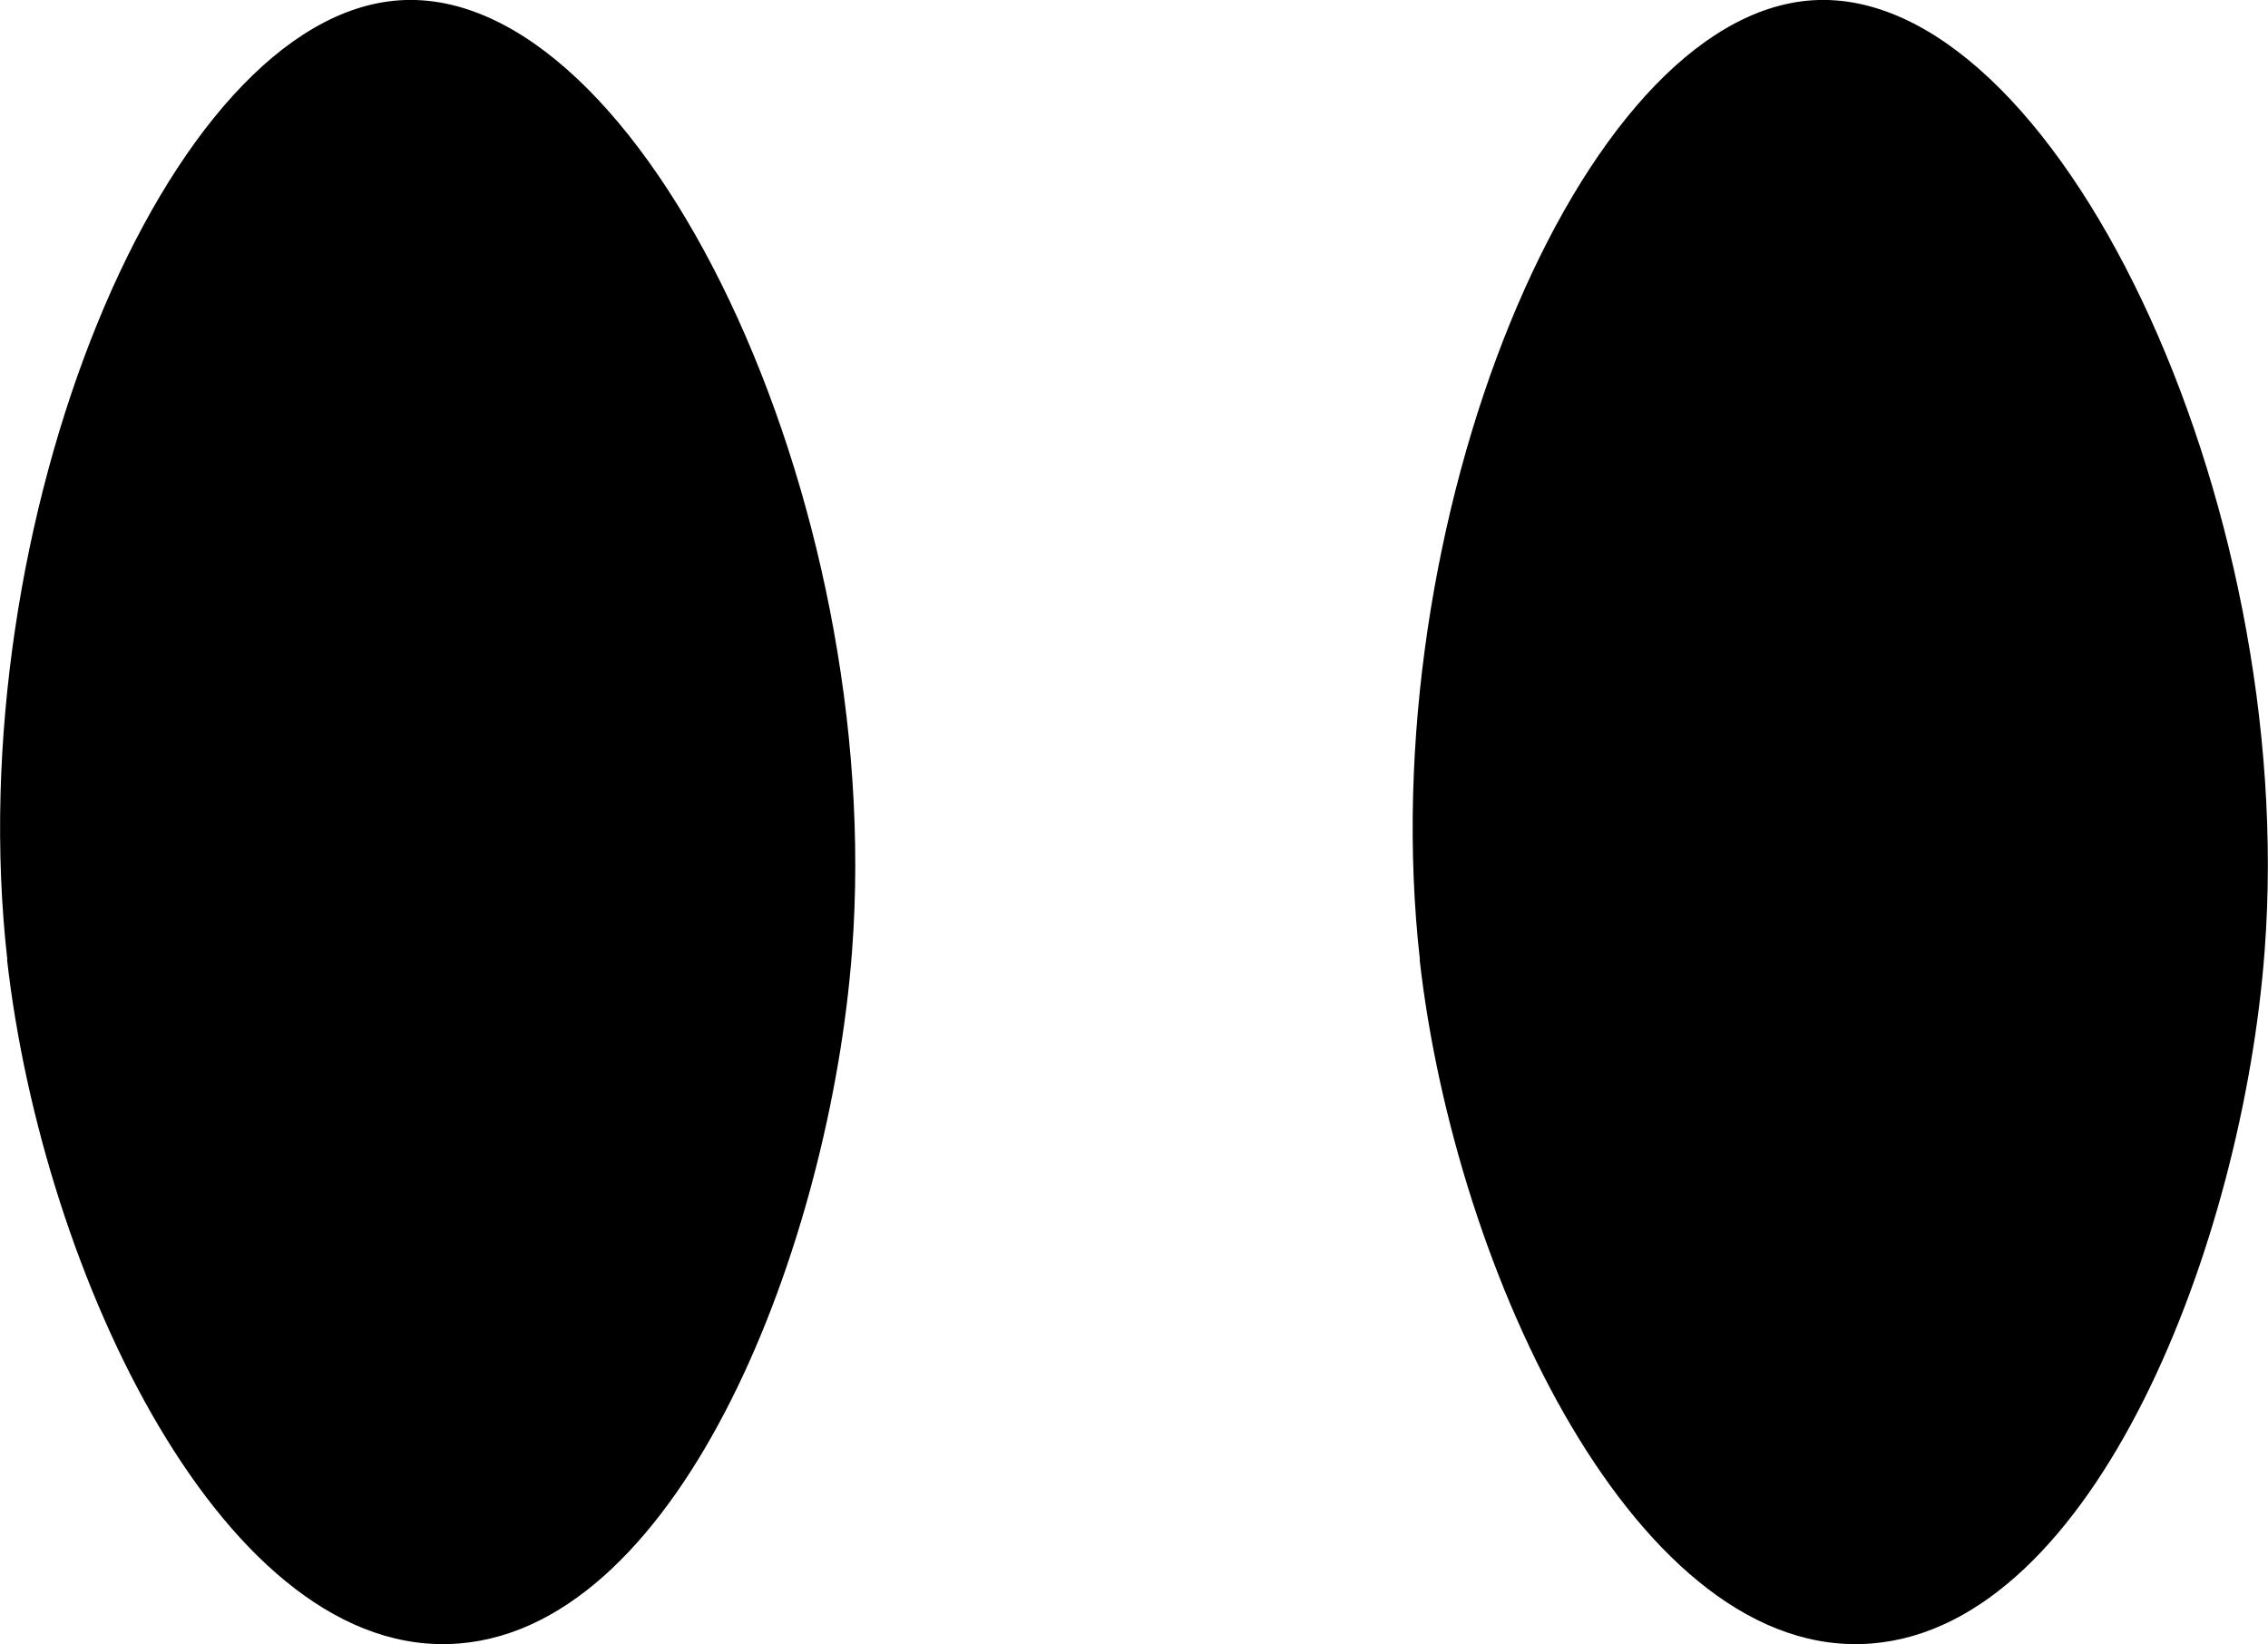 <?xml version="1.0" encoding="UTF-8"?>
<svg id="_레이어_1" data-name="레이어 1" xmlns="http://www.w3.org/2000/svg" viewBox="0 0 80.6 58.43">
  <defs>
    <style>
      .cls-1 {
        fill: currentColor;
      }
    </style>
  </defs>
  <path class="cls-1" d="M.26,34.1C-1.48,18.71,5.89.55,14.21.01c8.59-.55,17.29,17.74,16.07,33.79-.78,10.34-6.01,23.96-13.96,24.6-8.29.67-14.81-13.13-16.07-24.31Z"/>
  <path class="cls-1" d="M50.46,34.1C48.72,18.71,56.09.55,64.41.01c8.59-.55,17.29,17.74,16.07,33.79-.78,10.34-6.01,23.96-13.96,24.6-8.29.67-14.81-13.13-16.07-24.31Z"/>
</svg>
